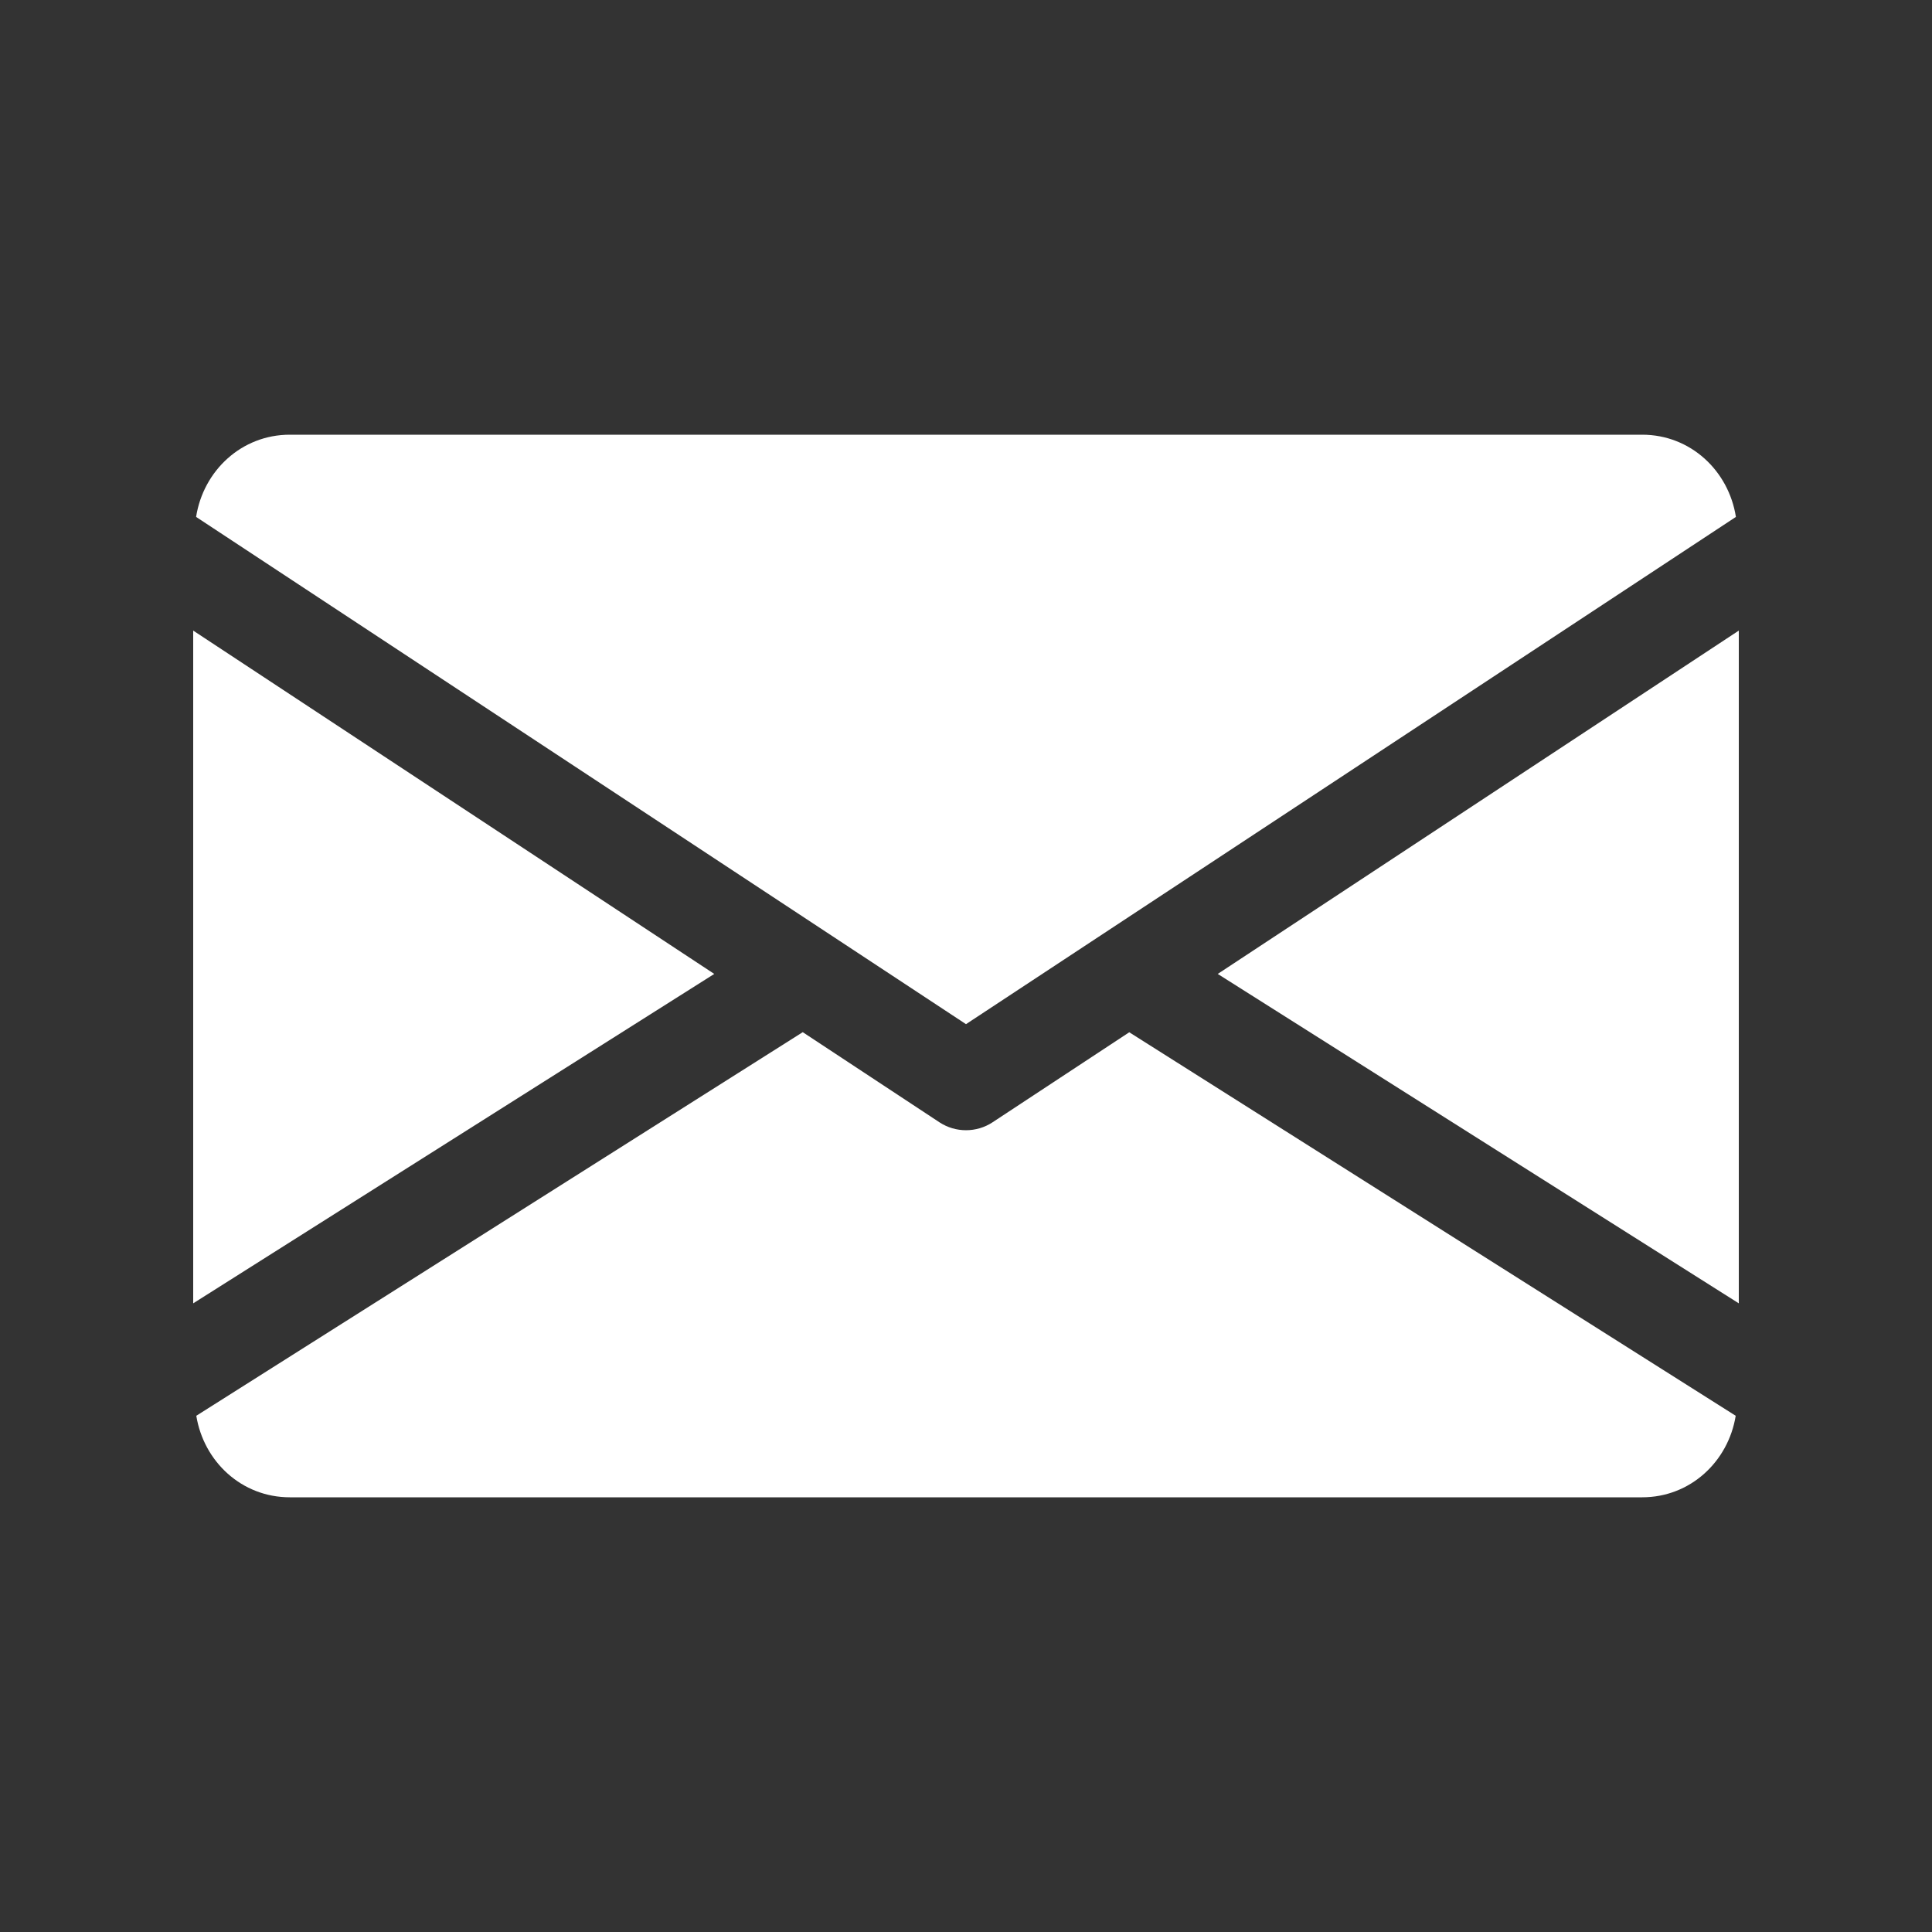 <?xml version="1.0" encoding="UTF-8"?>
<svg xmlns="http://www.w3.org/2000/svg" xmlns:xlink="http://www.w3.org/1999/xlink" width="375pt" height="375pt" viewBox="0 0 375 375" version="1.2">
<rect x="0" y="0" width="375" height="375" fill="#333333" stroke="none"/>
<defs>
<clipPath id="clip1">
  <path d="M 236 122 L 337.5 122 L 337.5 253 L 236 253 Z M 236 122 "/>
</clipPath>
<clipPath id="clip2">
  <path d="M 37.5 122 L 139 122 L 139 253 L 37.5 253 Z M 37.5 122 "/>
</clipPath>
<clipPath id="clip3">
  <path d="M 38 84.375 L 337 84.375 L 337 199 L 38 199 Z M 38 84.375 "/>
</clipPath>
<clipPath id="clip4">
  <path d="M 38 200 L 337 200 L 337 290.625 L 38 290.625 Z M 38 200 "/>
</clipPath>
</defs>
<g id="surface1">
<g clip-path="url(#clip1)" clip-rule="nonzero">
<path style=" stroke:none;fill-rule:nonzero;fill:rgb(100%,100%,100%);fill-opacity:1;" d="M 337.5 122.398 L 337.5 252.977 L 236.363 189.039 Z M 337.5 122.398 "/>
</g>
<g clip-path="url(#clip2)" clip-rule="nonzero">
<path style=" stroke:none;fill-rule:nonzero;fill:rgb(100%,100%,100%);fill-opacity:1;" d="M 138.637 189.039 L 37.5 252.977 L 37.5 122.398 Z M 138.637 189.039 "/>
</g>
<g clip-path="url(#clip3)" clip-rule="nonzero">
<path style=" stroke:none;fill-rule:nonzero;fill:rgb(100%,100%,100%);fill-opacity:1;" d="M 336.938 100.332 C 335.531 91.352 328.105 84.375 318.75 84.375 L 56.25 84.375 C 46.895 84.375 39.469 91.352 38.062 100.332 L 187.5 198.789 Z M 336.938 100.332 "/>
</g>
<g clip-path="url(#clip4)" clip-rule="nonzero">
<path style=" stroke:none;fill-rule:nonzero;fill:rgb(100%,100%,100%);fill-opacity:1;" d="M 192.656 217.836 C 191.082 218.867 189.301 219.375 187.5 219.375 C 185.699 219.375 183.918 218.867 182.344 217.836 L 155.812 200.344 L 38.102 274.801 C 39.543 283.707 46.93 290.625 56.25 290.625 L 318.75 290.625 C 328.07 290.625 335.457 283.707 336.898 274.801 L 219.188 200.363 Z M 192.656 217.836 "/>
</g>
</g>
</svg>
